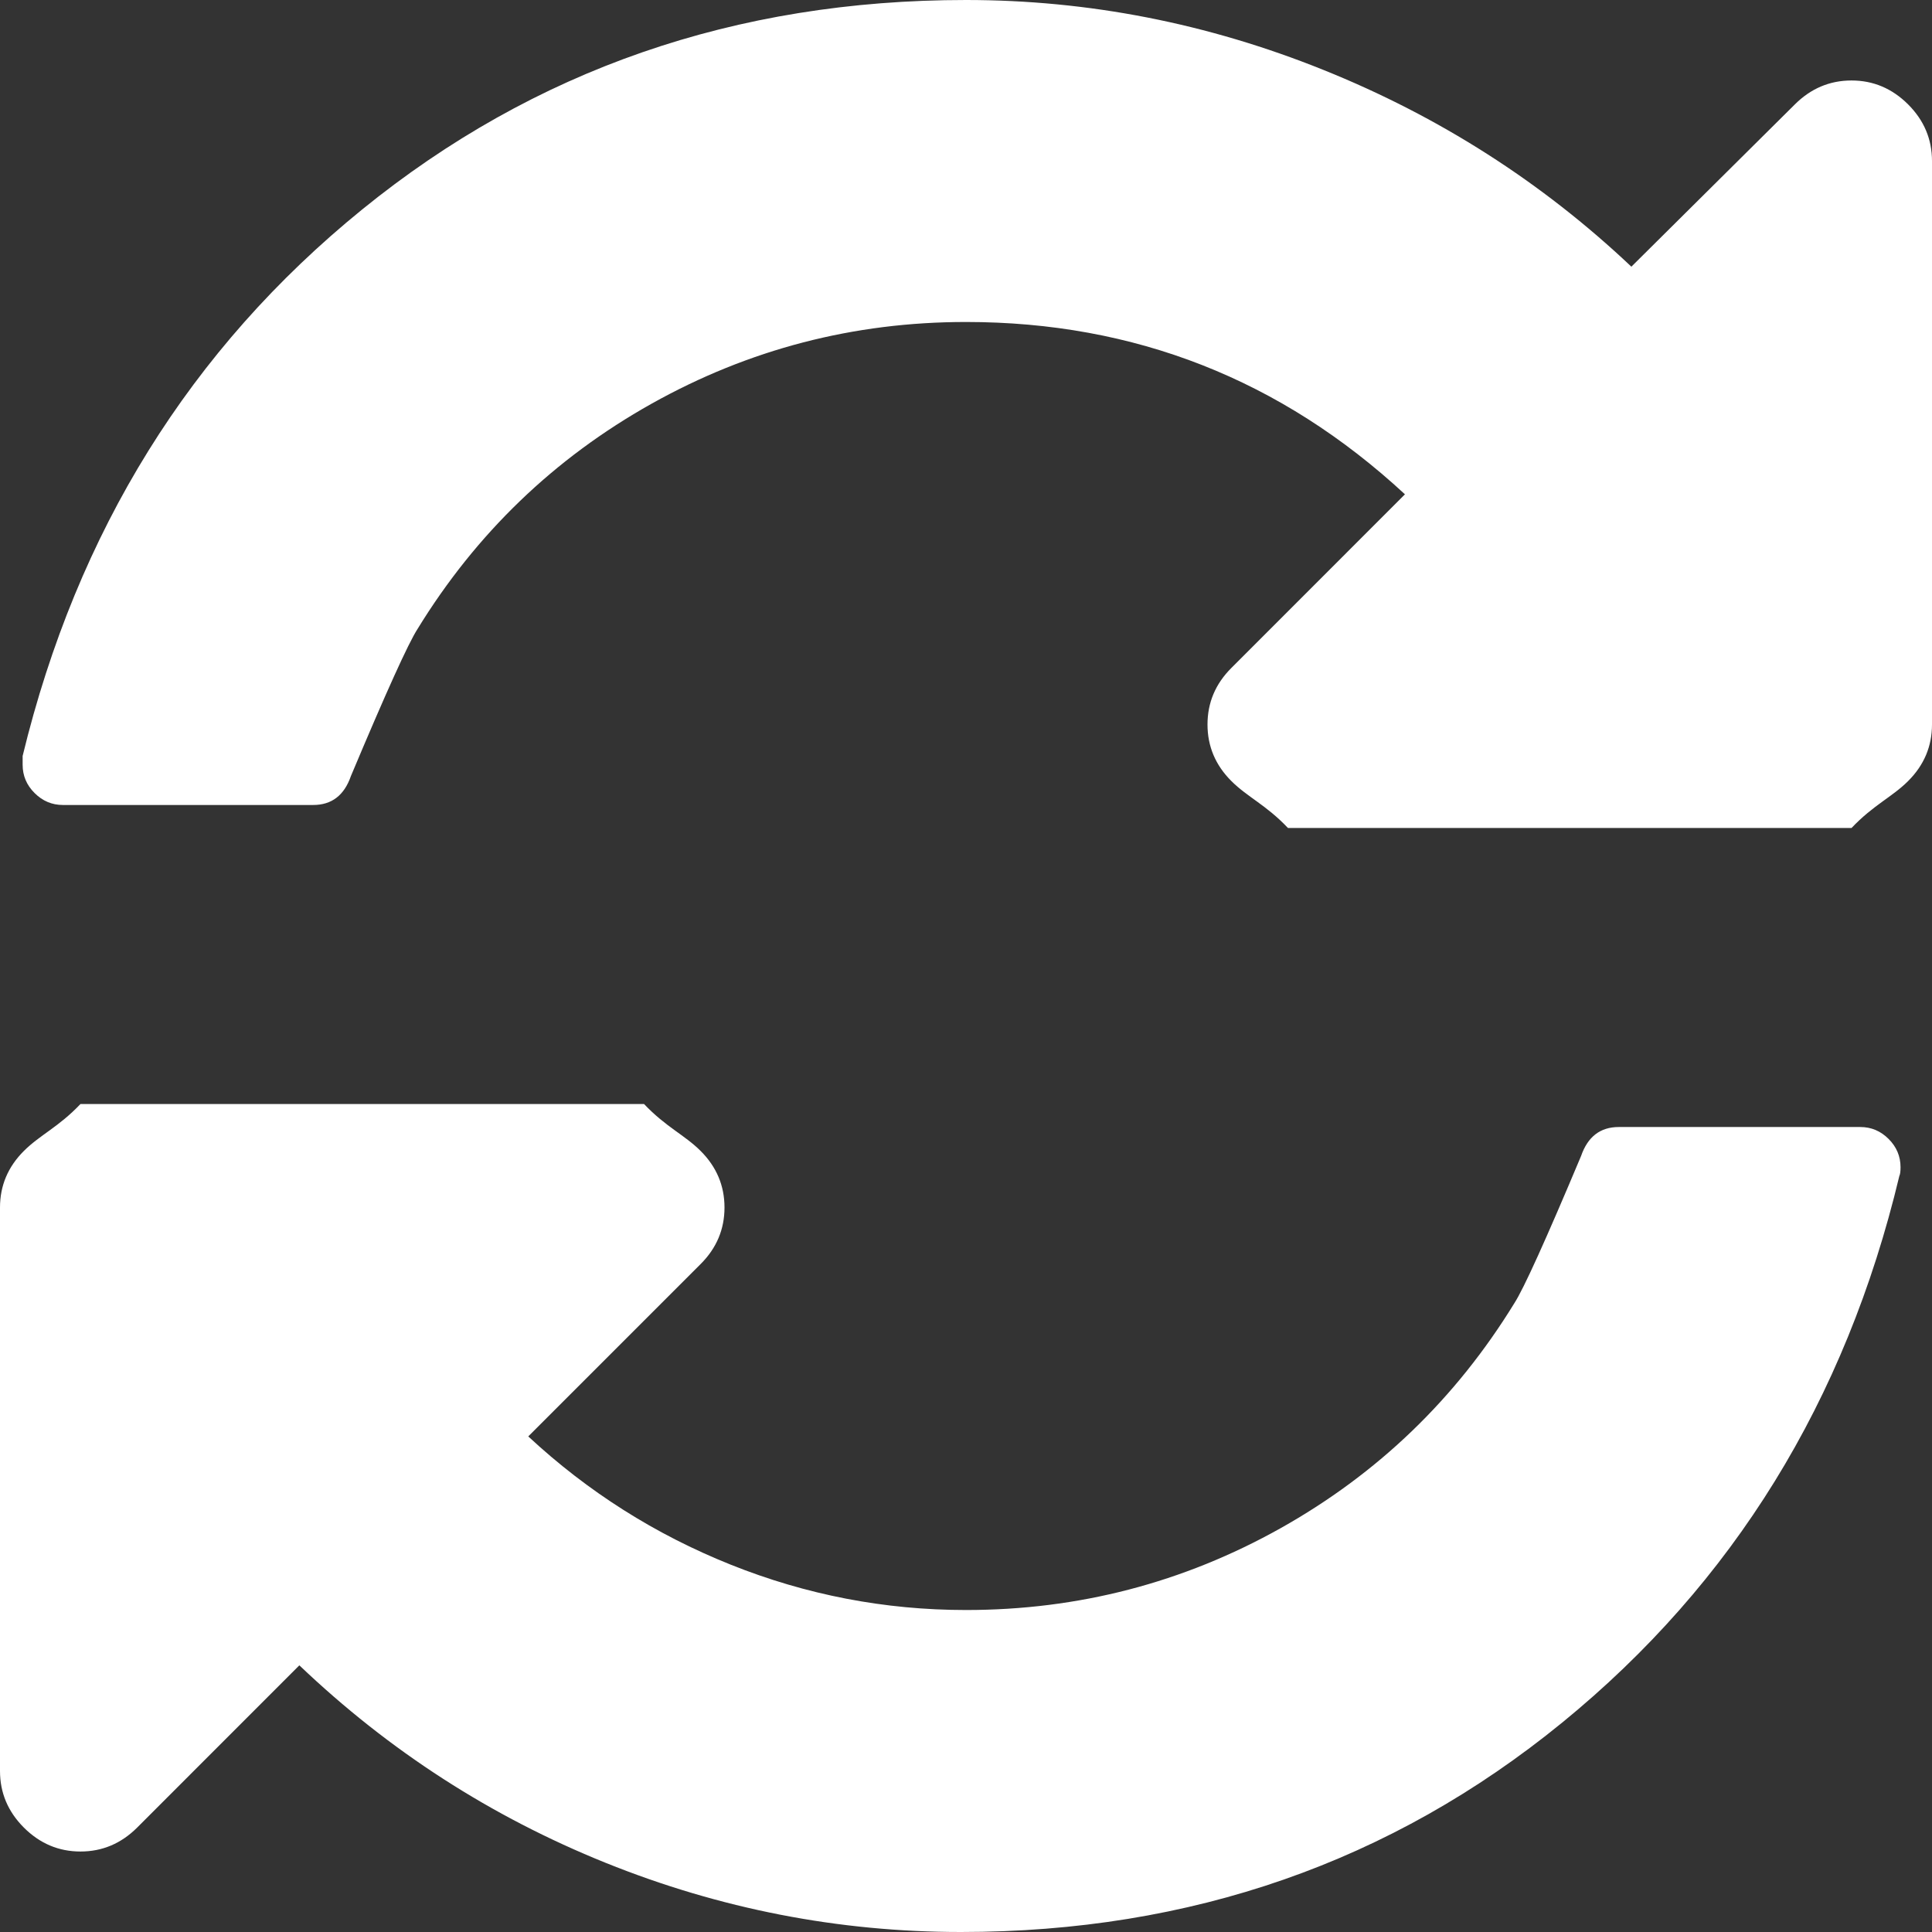 ﻿<?xml version="1.0" encoding="utf-8"?>
<svg version="1.1" xmlns:xlink="http://www.w3.org/1999/xlink" width="35px" height="35px" xmlns="http://www.w3.org/2000/svg">
  <rect width="100%" height="100%" fill="#333333" stroke="none"/>
  <g transform="matrix(1 0 0 1 -1721 -162 )">
    <path d="M 34.214 20.633  C 34.358 20.777  34.43 20.948  34.43 21.146  C 34.43 21.222  34.423 21.275  34.408 21.305  C 33.435 25.377  31.4 28.677  28.301 31.206  C 25.202 33.735  21.571 35  17.409 35  C 15.191 35  13.045 34.582  10.972 33.747  C 8.898 32.911  7.049 31.719  5.423 30.169  L 2.484 33.109  C 2.195 33.397  1.853 33.542  1.458 33.542  C 1.063 33.542  0.722 33.397  0.433 33.109  C 0.144 32.82  0 32.478  0 32.083  L 0 21.875  C 0 21.48  0.144 21.138  0.433 20.85  C 0.722 20.561  1.063 20.417  1.458 20  L 11.667 20  C 12.062 20.417  12.403 20.561  12.692 20.85  C 12.981 21.138  13.125 21.48  13.125 21.875  C 13.125 22.27  12.981 22.612  12.692 22.9  L 9.57 26.022  C 10.649 27.025  11.872 27.799  13.239 28.346  C 14.606 28.893  16.026 29.167  17.5 29.167  C 19.536 29.167  21.434 28.673  23.197 27.686  C 24.959 26.698  26.372 25.339  27.435 23.607  C 27.602 23.349  28.005 22.46  28.643 20.941  C 28.764 20.591  28.992 20.417  29.326 20.417  L 33.701 20.417  C 33.899 20.417  34.07 20.489  34.214 20.633  Z M 34.567 1.891  C 34.856 2.18  35 2.522  35 2.917  L 35 13.125  C 35 13.52  34.856 13.862  34.567 14.15  C 34.278 14.439  33.937 14.583  33.542 15  L 23.333 15  C 22.938 14.583  22.597 14.439  22.308 14.15  C 22.019 13.862  21.875 13.52  21.875 13.125  C 21.875 12.73  22.019 12.388  22.308 12.1  L 25.452 8.955  C 23.204 6.874  20.553 5.833  17.5 5.833  C 15.464 5.833  13.566 6.327  11.803 7.314  C 10.041 8.302  8.628 9.661  7.565 11.393  C 7.398 11.651  6.995 12.54  6.357 14.059  C 6.236 14.409  6.008 14.583  5.674 14.583  L 1.139 14.583  C 0.942 14.583  0.771 14.511  0.627 14.367  C 0.482 14.223  0.41 14.052  0.41 13.854  L 0.41 13.695  C 1.398 9.623  3.448 6.323  6.562 3.794  C 9.677 1.265  13.322 0  17.5 0  C 19.718 0  21.875 0.422  23.971 1.265  C 26.068 2.108  27.929 3.296  29.554 4.831  L 32.516 1.891  C 32.805 1.603  33.147 1.458  33.542 1.458  C 33.937 1.458  34.278 1.603  34.567 1.891  Z " fill-rule="nonzero" fill="#ffffff" stroke="none" transform="matrix(1 0 0 1 1721 162 )" />
  </g>
</svg>
